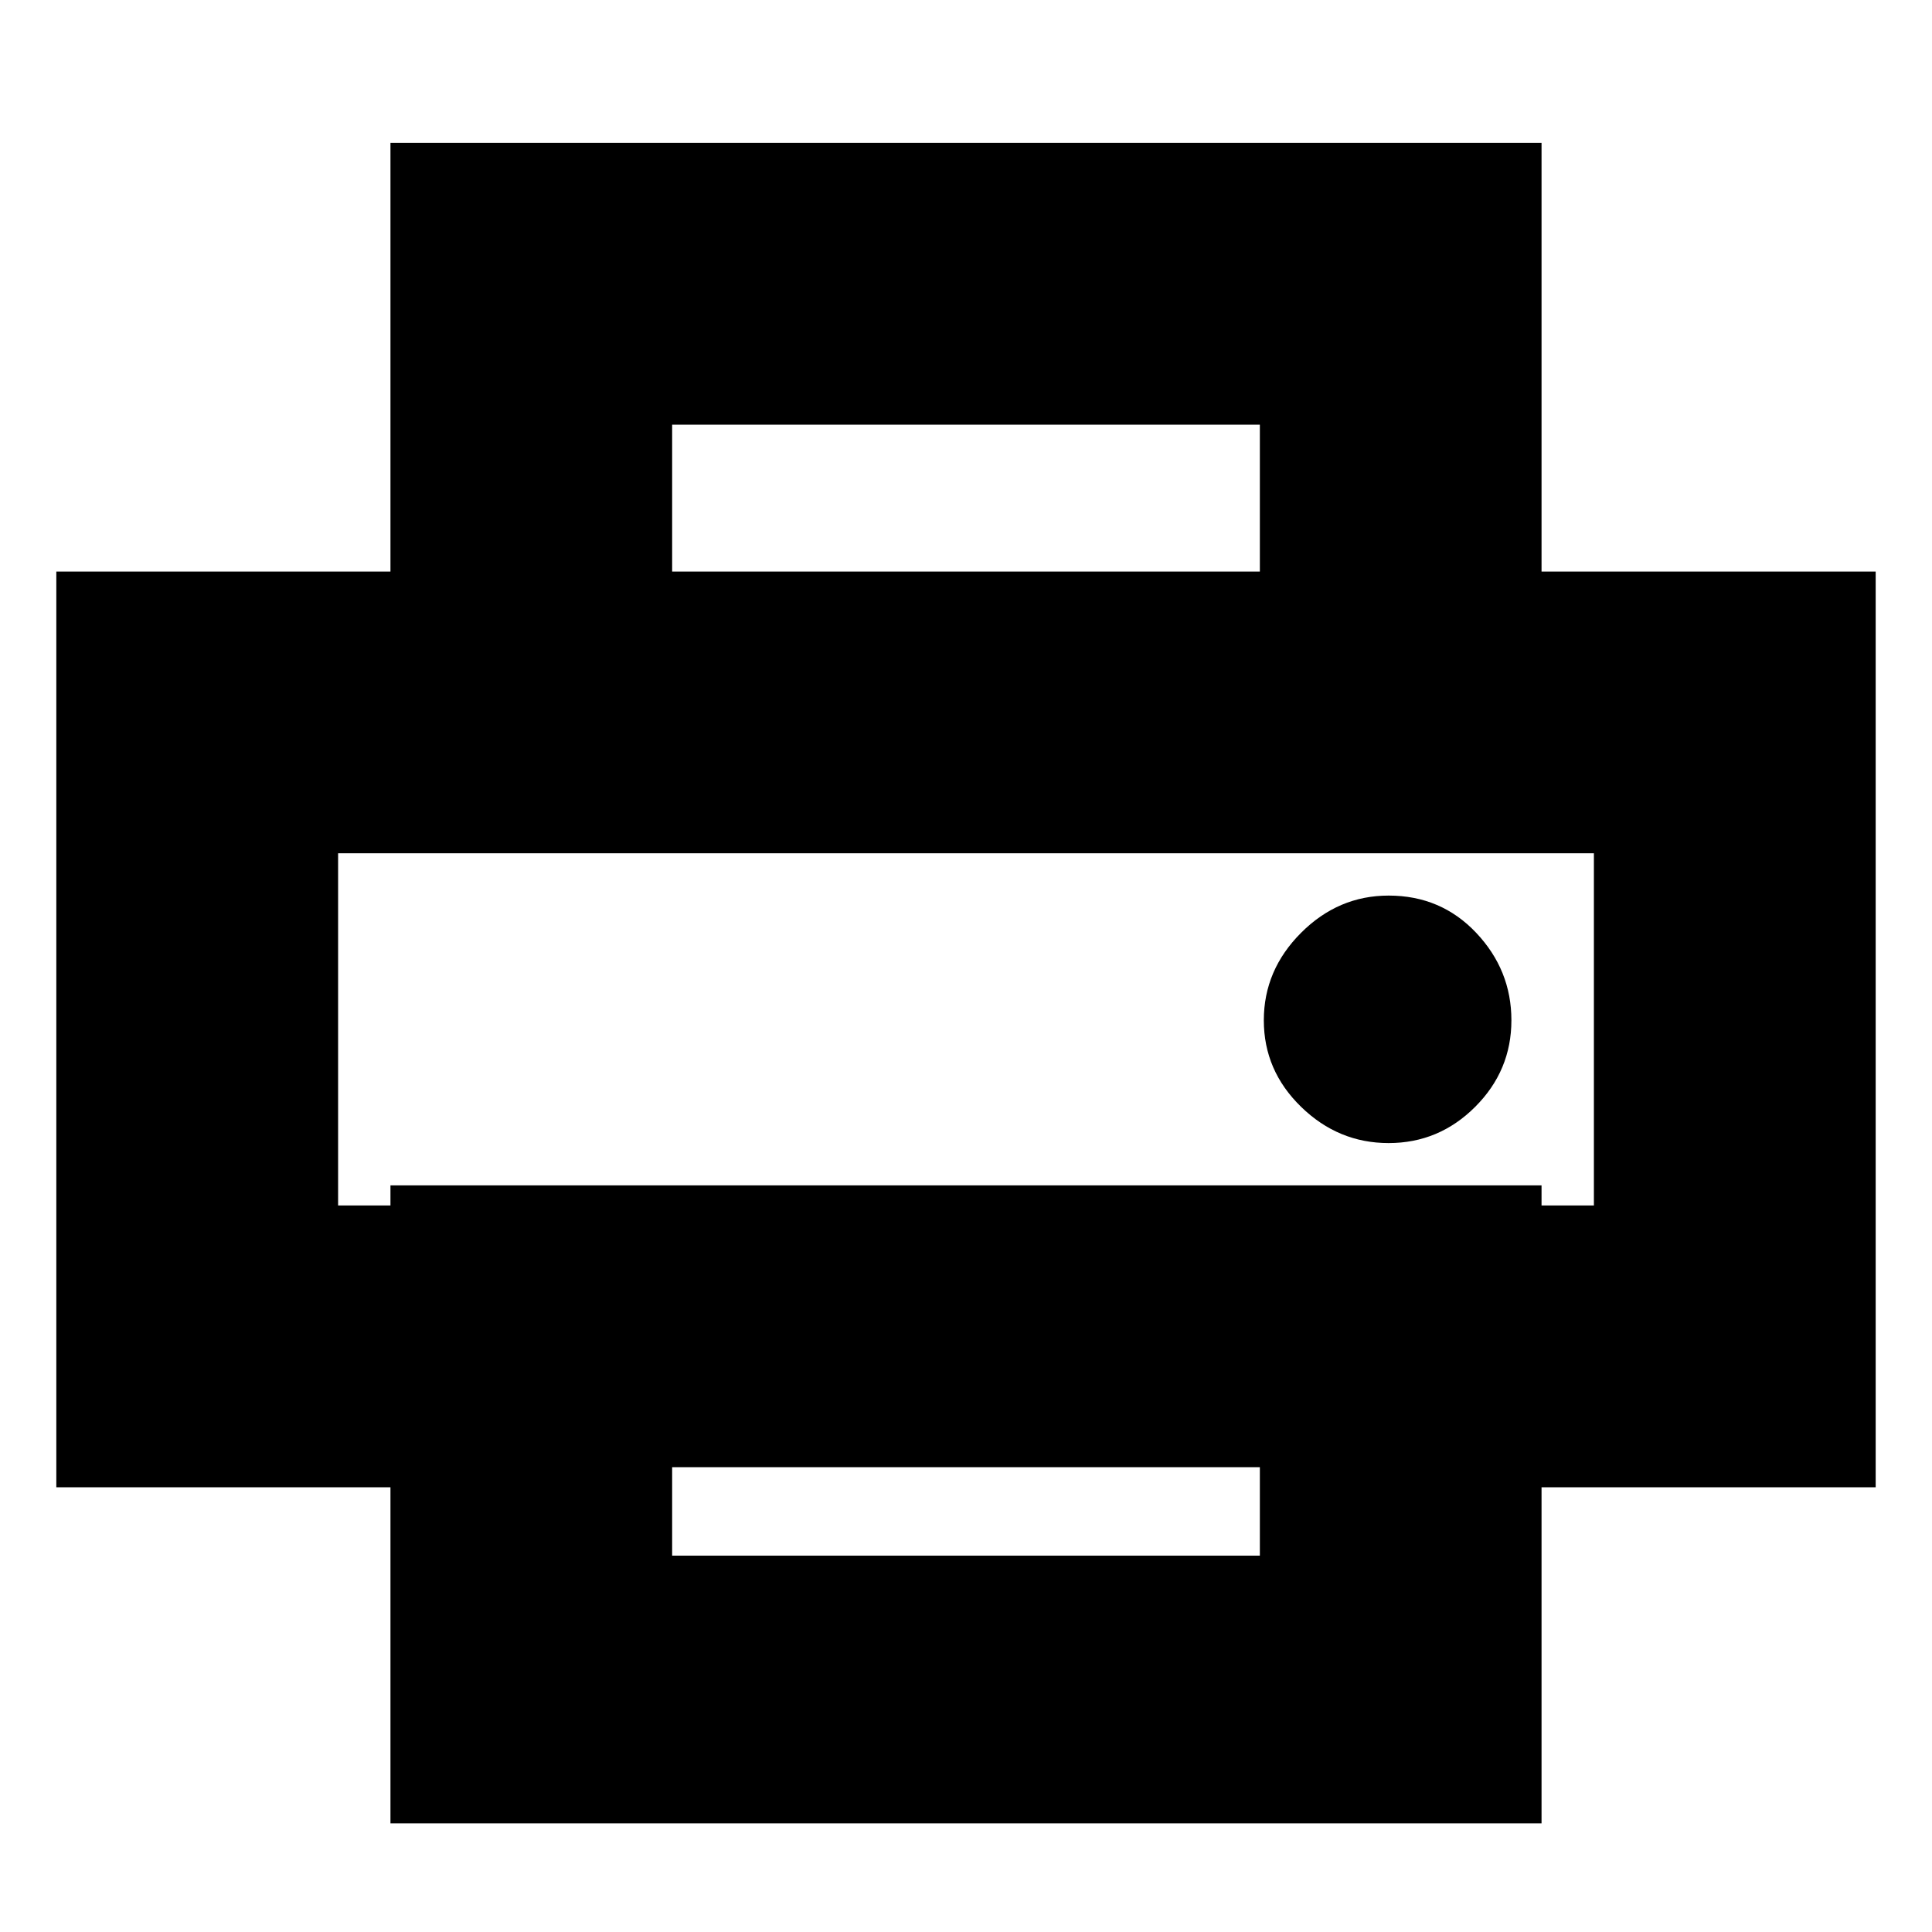 <svg xmlns="http://www.w3.org/2000/svg" height="20" width="20"><path d="M13.042 5.917V4.396H6.958v1.521H4.042V1.479h11.916v4.438Zm1.333 5.916q.521 0 .896-.375t.375-.896q0-.52-.365-.906-.364-.385-.906-.385-.521 0-.906.385-.386.386-.386.906 0 .521.386.896.385.375.906.375Zm-1.333 4.271v-.916H6.958v.916Zm2.916 2.771H4.042v-3.479H.583V5.917h18.834v9.479h-3.459Zm.542-6.396V8.833h-13v3.646h.542v-.208h11.916v.208Zm-13-3.646h13H4.042Z"/></svg>